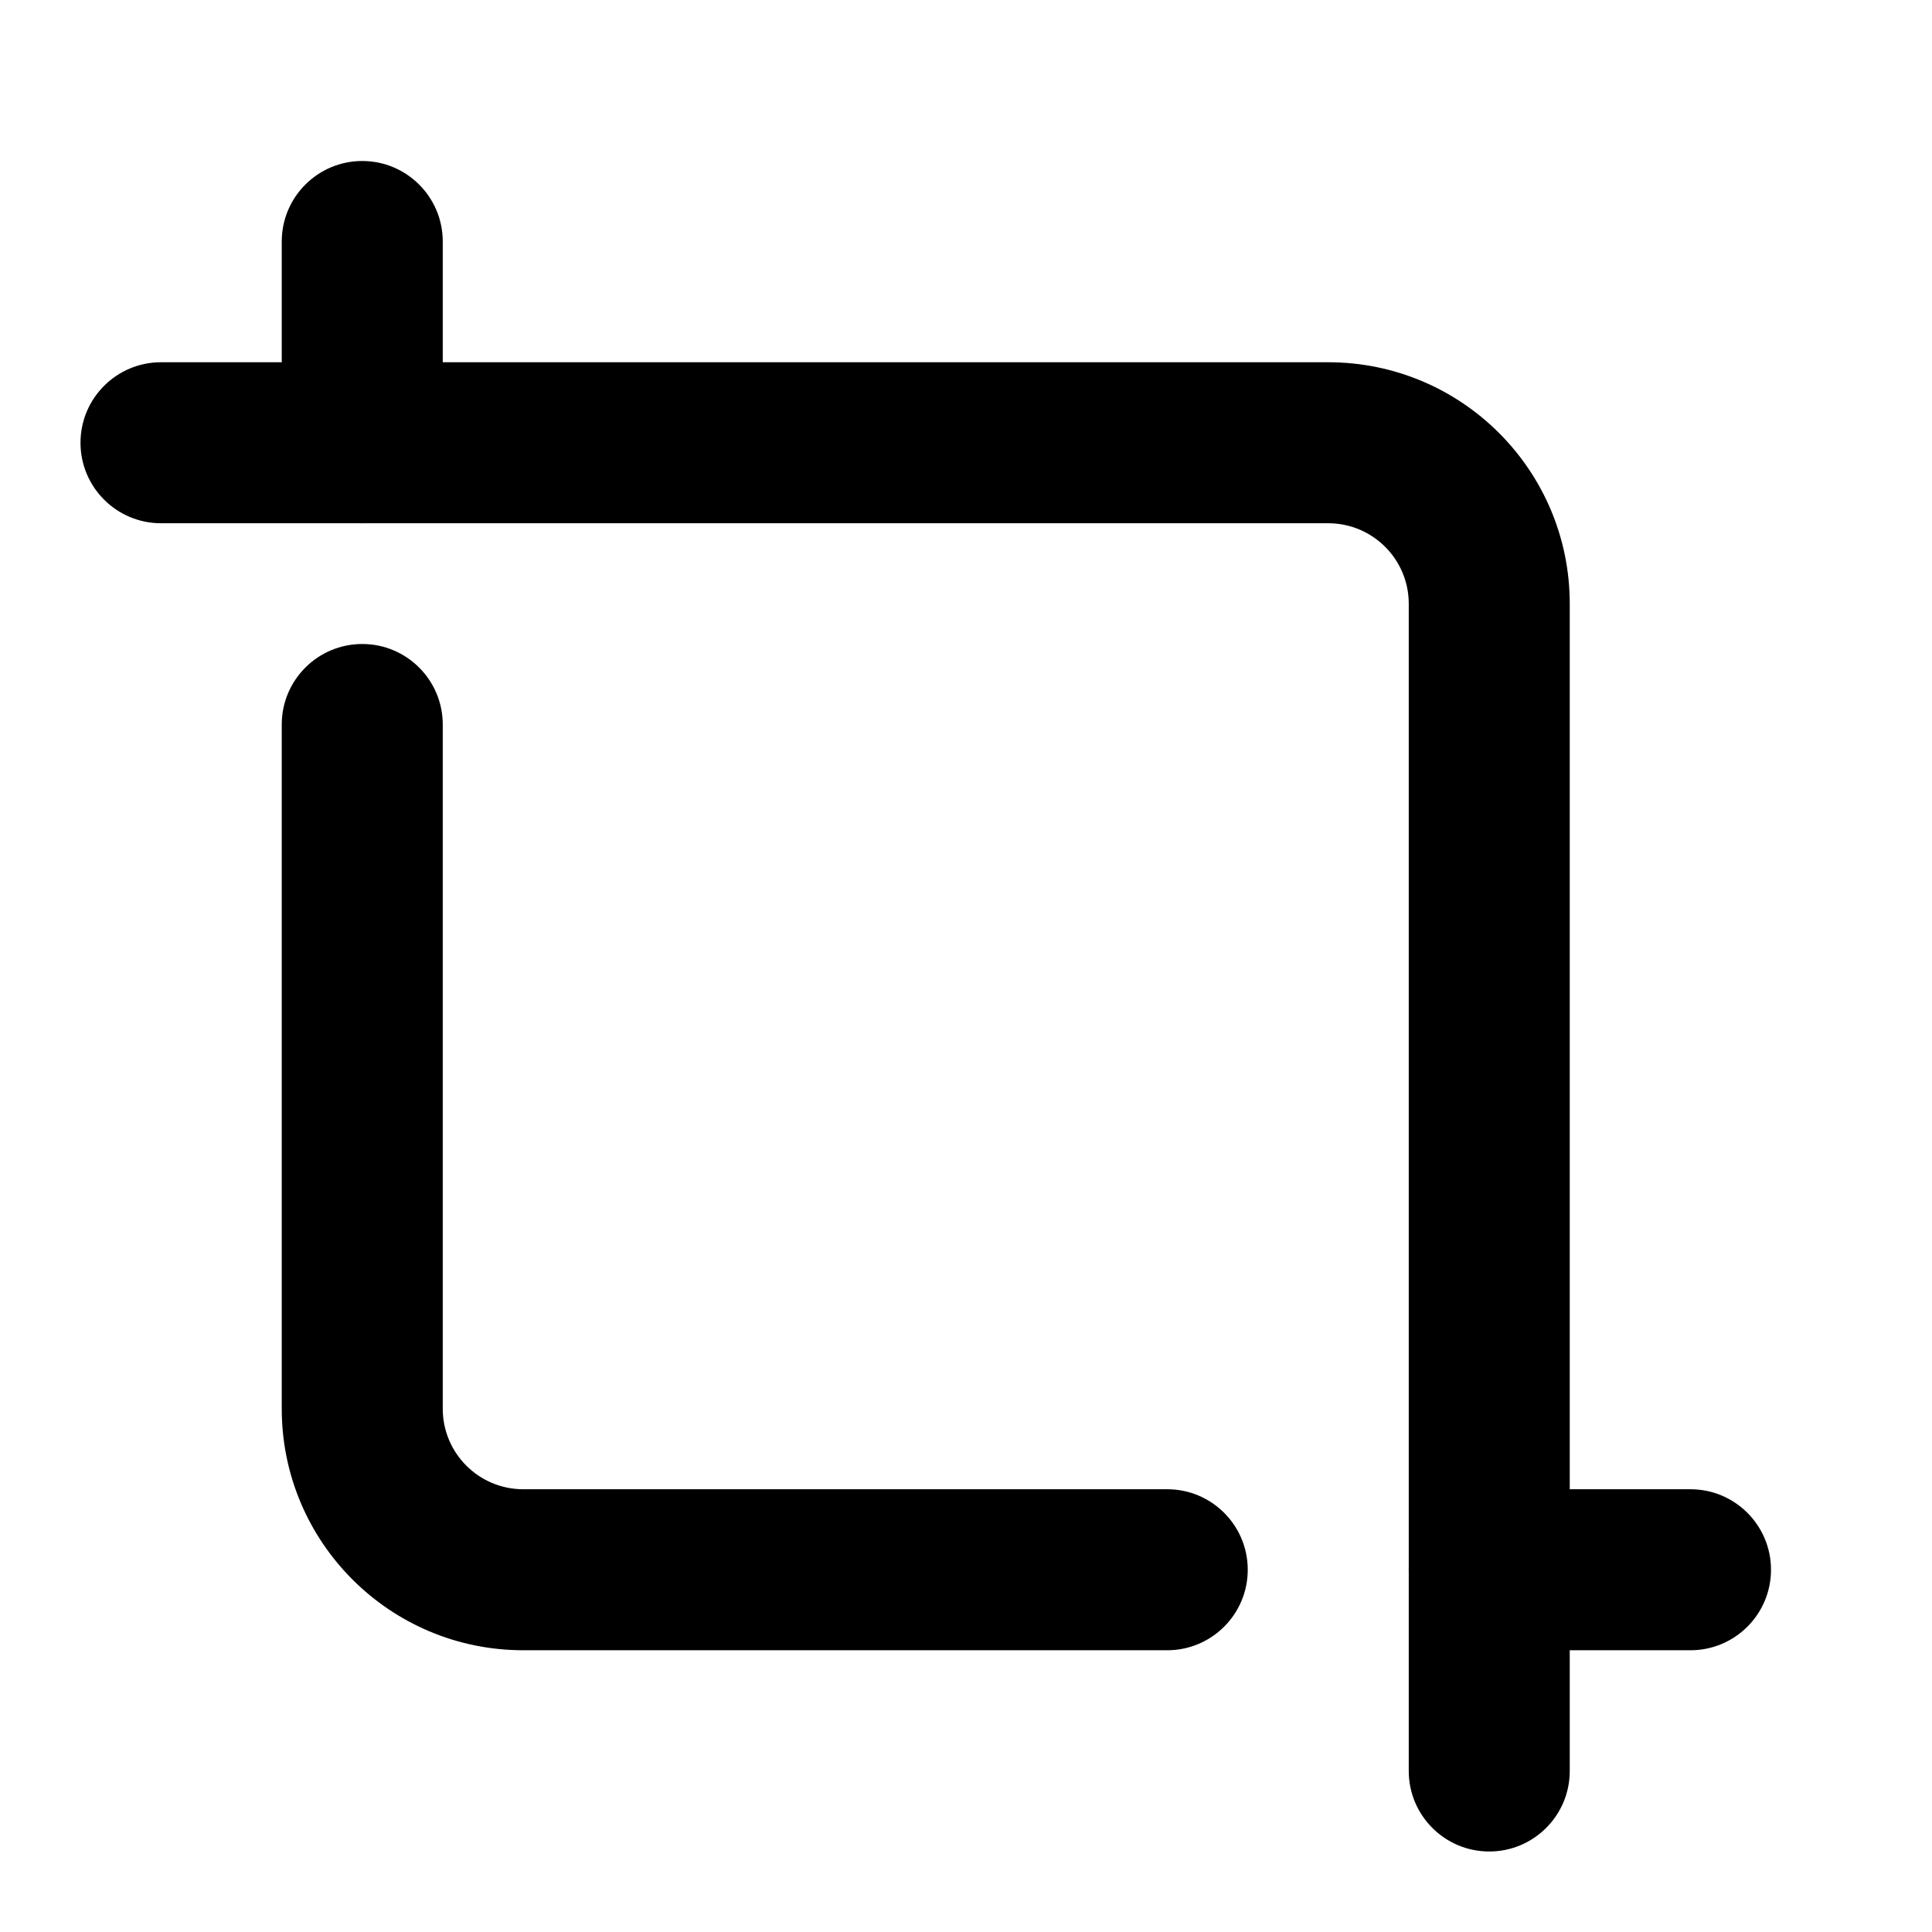 <svg width="24" height="24" viewBox="0 0 24 24" xmlns="http://www.w3.org/2000/svg">
    <path fill-rule="evenodd" clip-rule="evenodd" d="M1 5.5C1 4.948 1.448 4.5 2 4.5H16.5C18.157 4.5 19.5 5.843 19.5 7.5V22C19.5 22.552 19.052 23 18.5 23C17.948 23 17.5 22.552 17.5 22V7.5C17.5 6.948 17.052 6.5 16.5 6.5H2C1.448 6.5 1 6.052 1 5.5Z"/>
    <path fill-rule="evenodd" clip-rule="evenodd" d="M4.5 2C5.052 2 5.5 2.448 5.5 3V5.5C5.5 6.052 5.052 6.5 4.5 6.5C3.948 6.5 3.5 6.052 3.5 5.5V3C3.5 2.448 3.948 2 4.5 2ZM4.5 8C5.052 8 5.5 8.448 5.5 9V17.5C5.5 18.052 5.948 18.5 6.5 18.5H14.5C15.052 18.5 15.5 18.948 15.5 19.5C15.5 20.052 15.052 20.5 14.5 20.5H6.5C4.843 20.5 3.5 19.157 3.5 17.5V9C3.5 8.448 3.948 8 4.5 8ZM17.5 19.5C17.5 18.948 17.948 18.5 18.5 18.5H21C21.552 18.5 22 18.948 22 19.5C22 20.052 21.552 20.5 21 20.5H18.5C17.948 20.5 17.5 20.052 17.5 19.5Z"/>
</svg>
